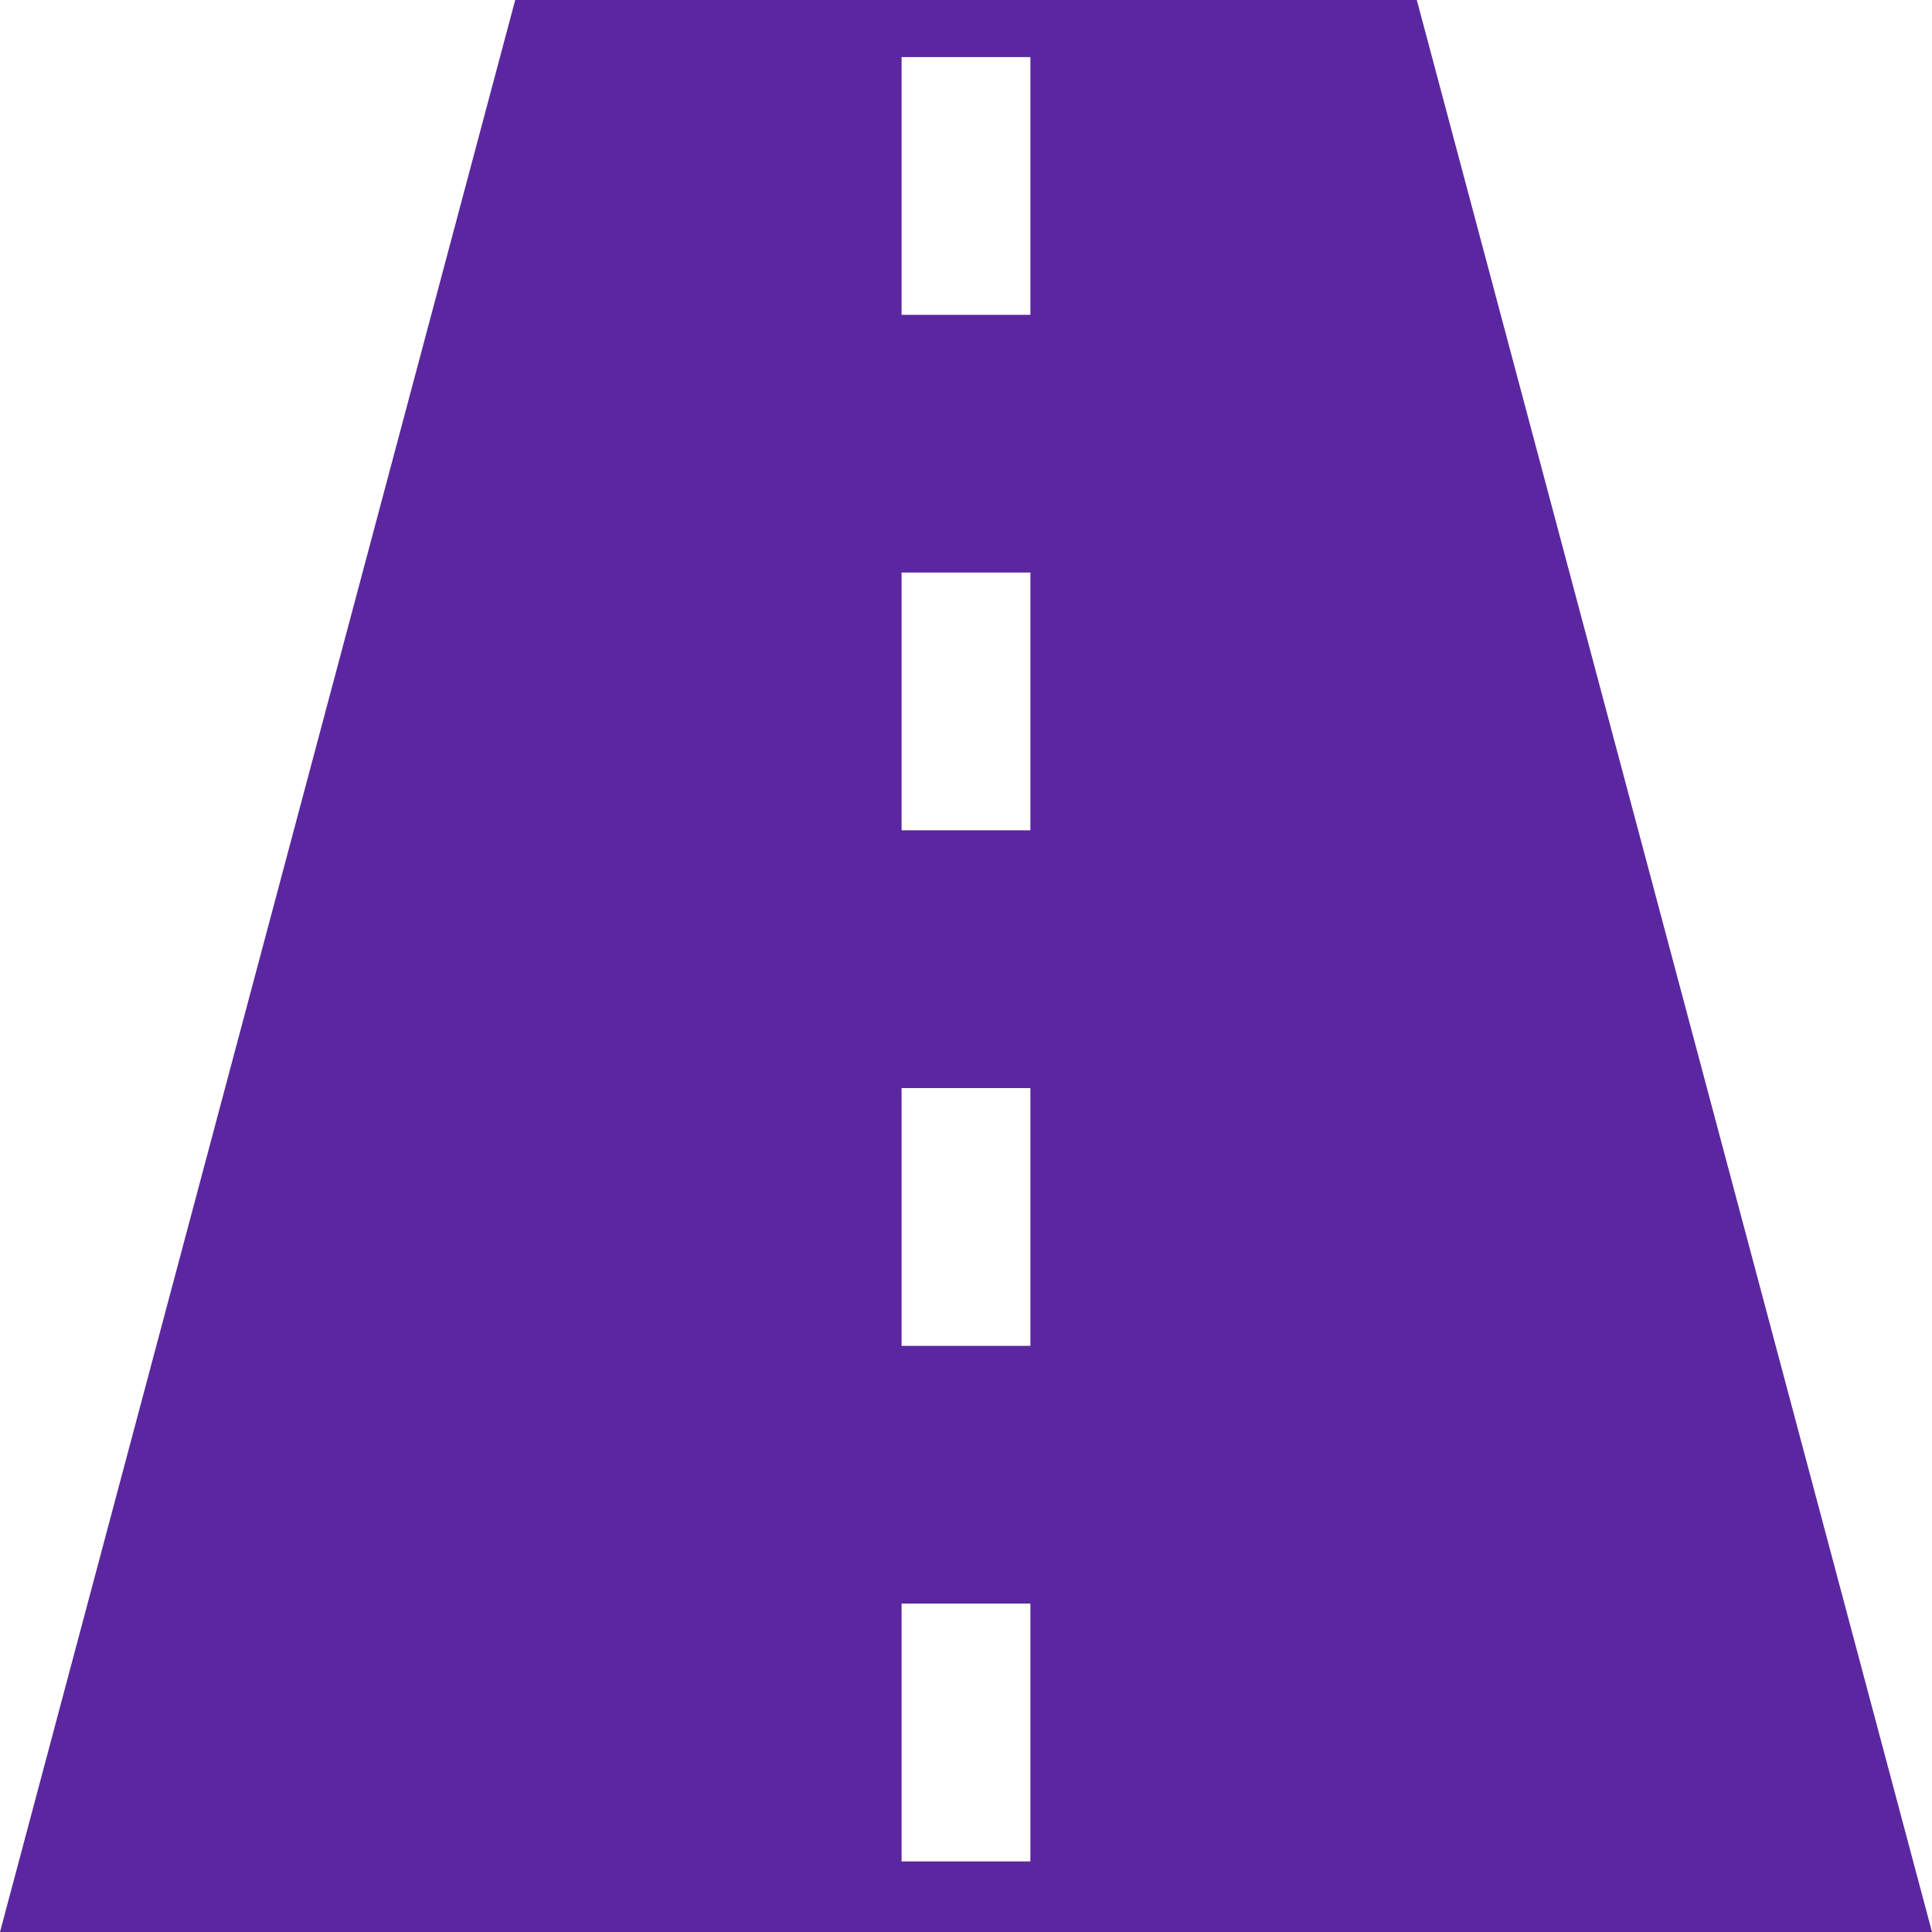<svg style="fill:#5B27A0;" enable-background="new 0 0 100 100" version="1.1" viewBox="0 0 100 100" x="0px"
  xml:space="preserve" xmlns:xlink="http://www.w3.org/1999/xlink" xmlns="http://www.w3.org/2000/svg"
  y="0px">
  <path
    d="M73.333,0H26.667L0,100h100L73.333,0z
    M53.333,96.348h-6.667V83.001h6.667V96.348z M53.333,69.661h-6.667v-13.34h6.667
    V69.661z M53.333,42.975h-6.667v-13.34h6.667V42.975z
    M53.333,16.295h-6.667V2.956h6.667V16.295z"></path>
</svg>
